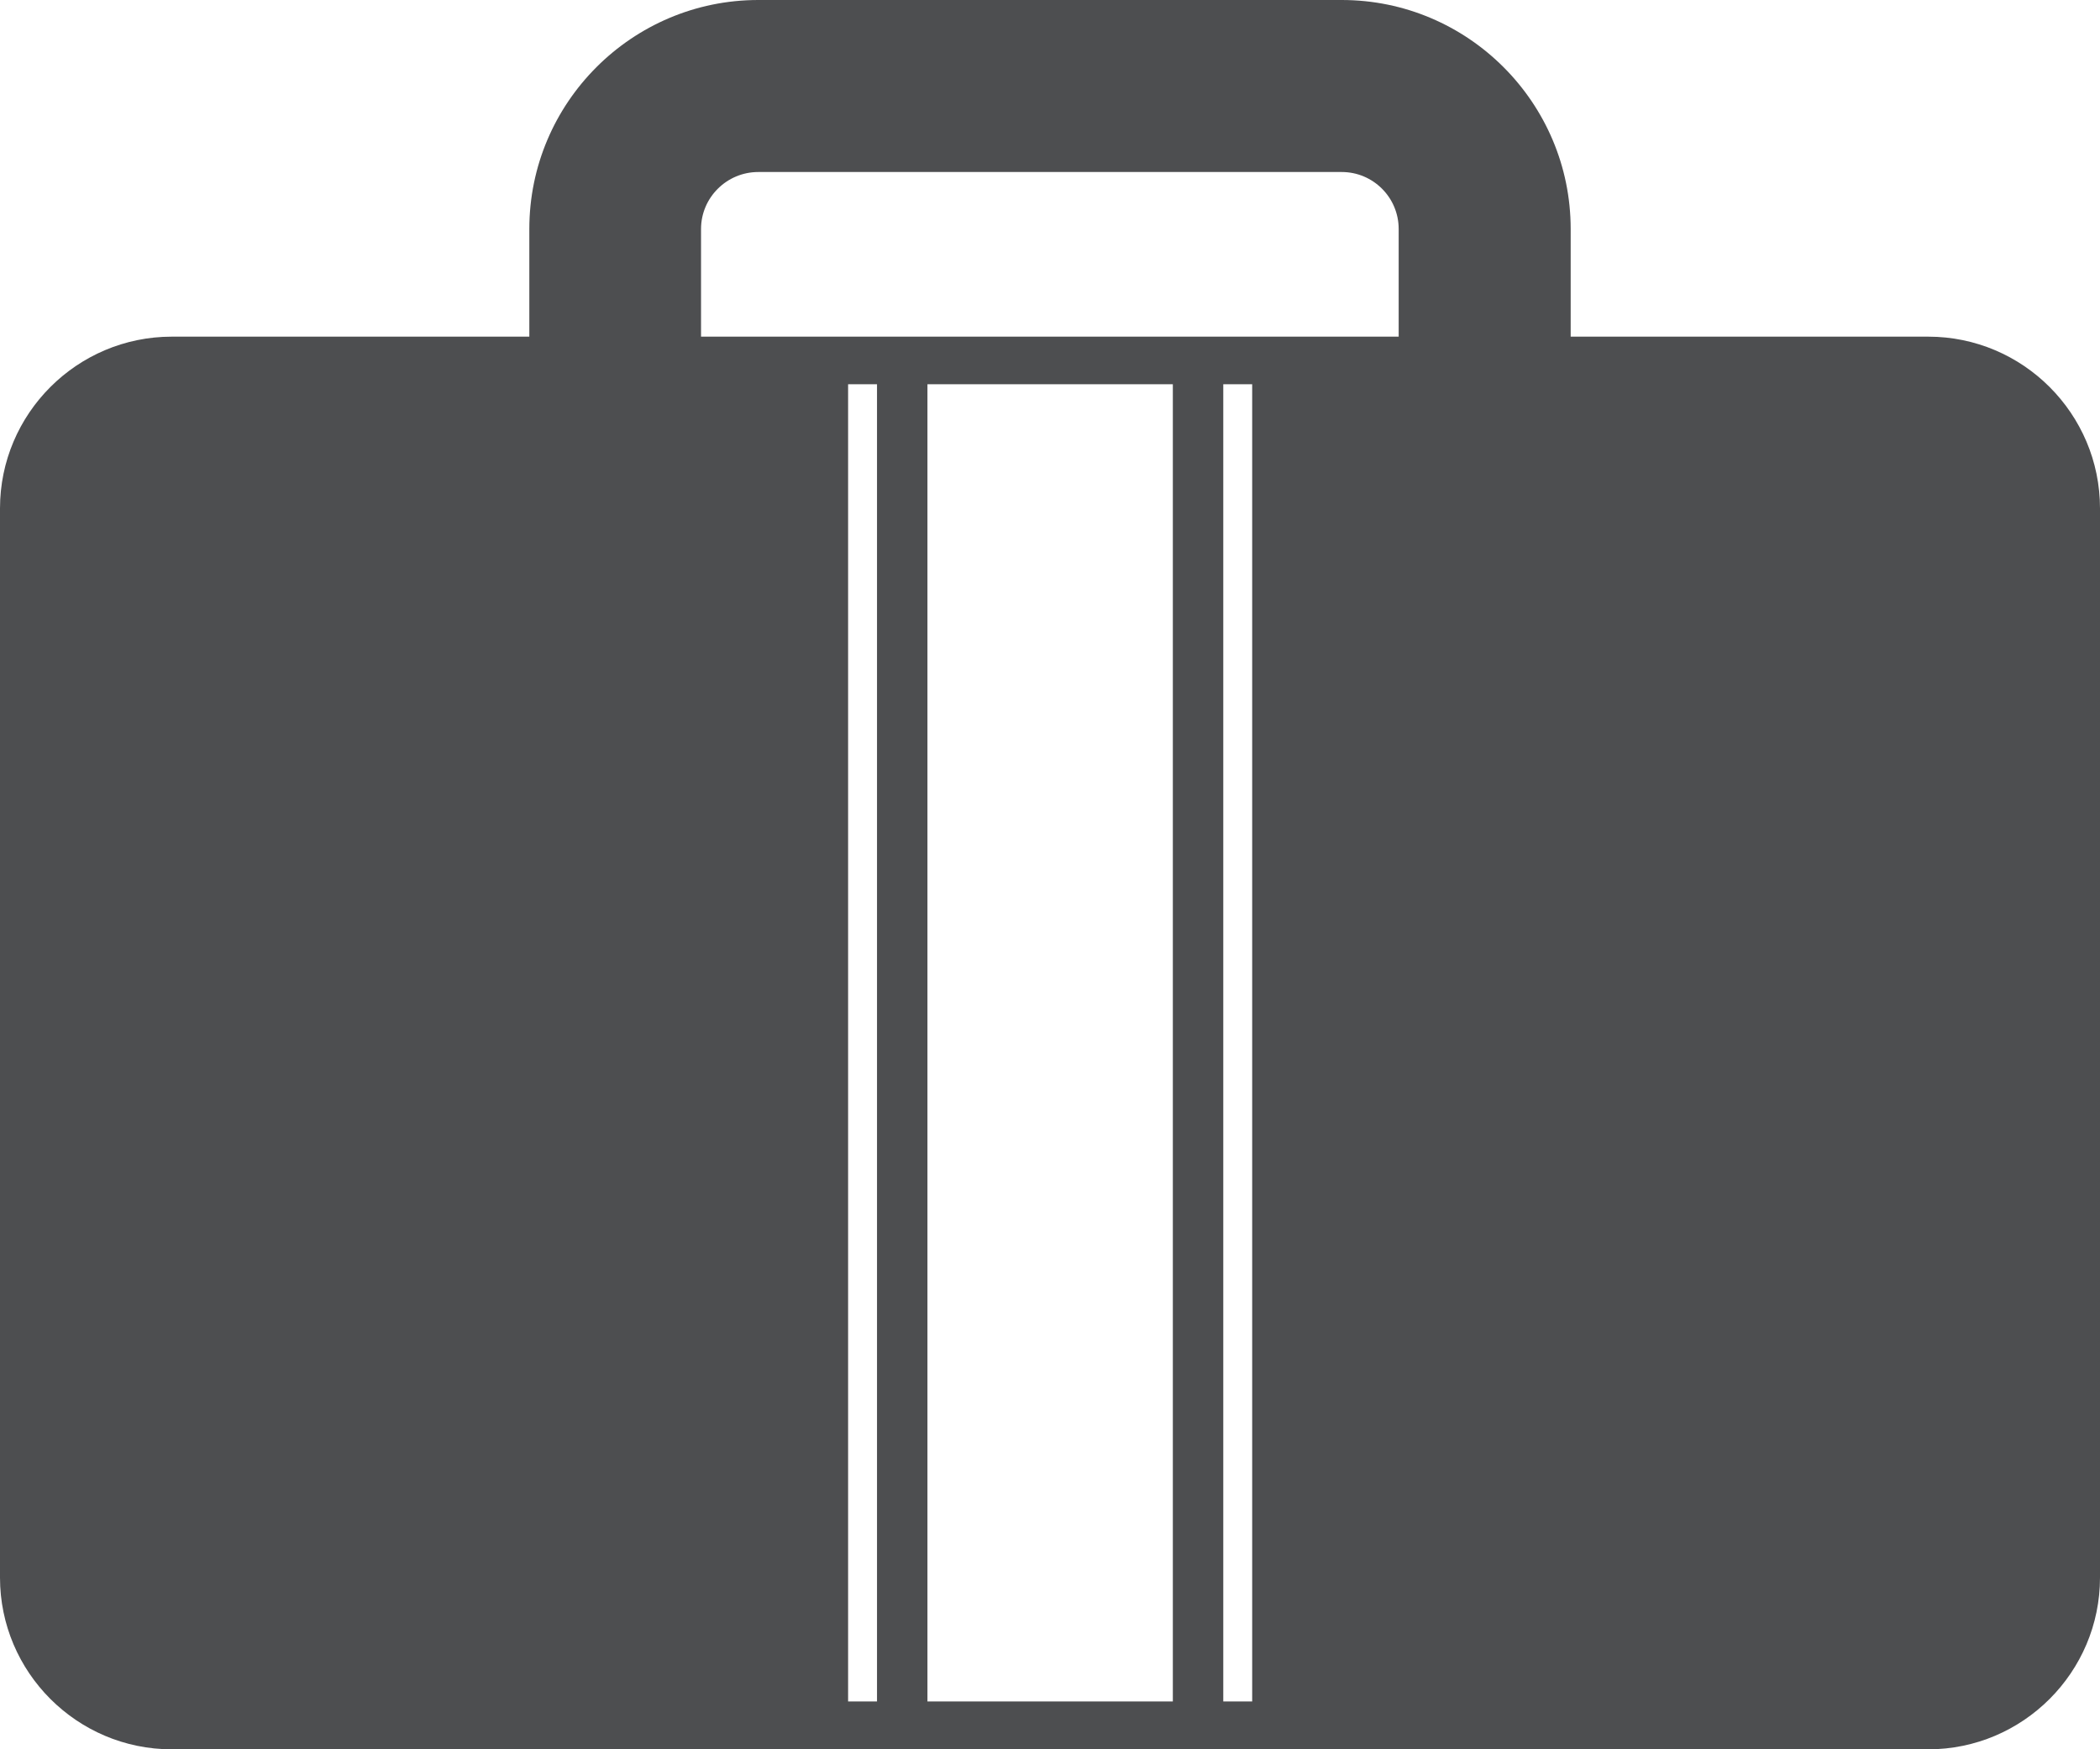 <?xml version="1.0" encoding="UTF-8"?><svg id="Layer_2" xmlns="http://www.w3.org/2000/svg" viewBox="0 0 74.11 61.73"><defs><style>.cls-1{fill:#4d4e50;}</style></defs><g id="Object"><path class="cls-1" d="m58.56,61.73h0s9.49,0,9.49,0c3.34,0,6.06-2.72,6.06-6.06V17.94c0-3.34-2.72-6.06-6.06-6.06h-12.62v-3.8c0-4.45-3.62-8.08-8.08-8.08h-20.59c-4.45,0-8.08,3.62-8.08,8.08v3.8H6.06c-3.34,0-6.06,2.72-6.06,6.06v37.73c0,3.34,2.72,6.06,6.06,6.06h14.15s38.35,0,38.35,0Zm-27.61-1.69h-1.02V13.56h1.02v46.49Zm10.44,0h-8.66V13.56h8.66v46.49Zm2.8,0h-1.02V13.56h1.02v46.49ZM24.74,8.08c0-1.11.91-2.01,2.02-2.01h20.59c1.11,0,2.01.9,2.01,2.01v3.8h-24.62v-3.8Z"/></g></svg>